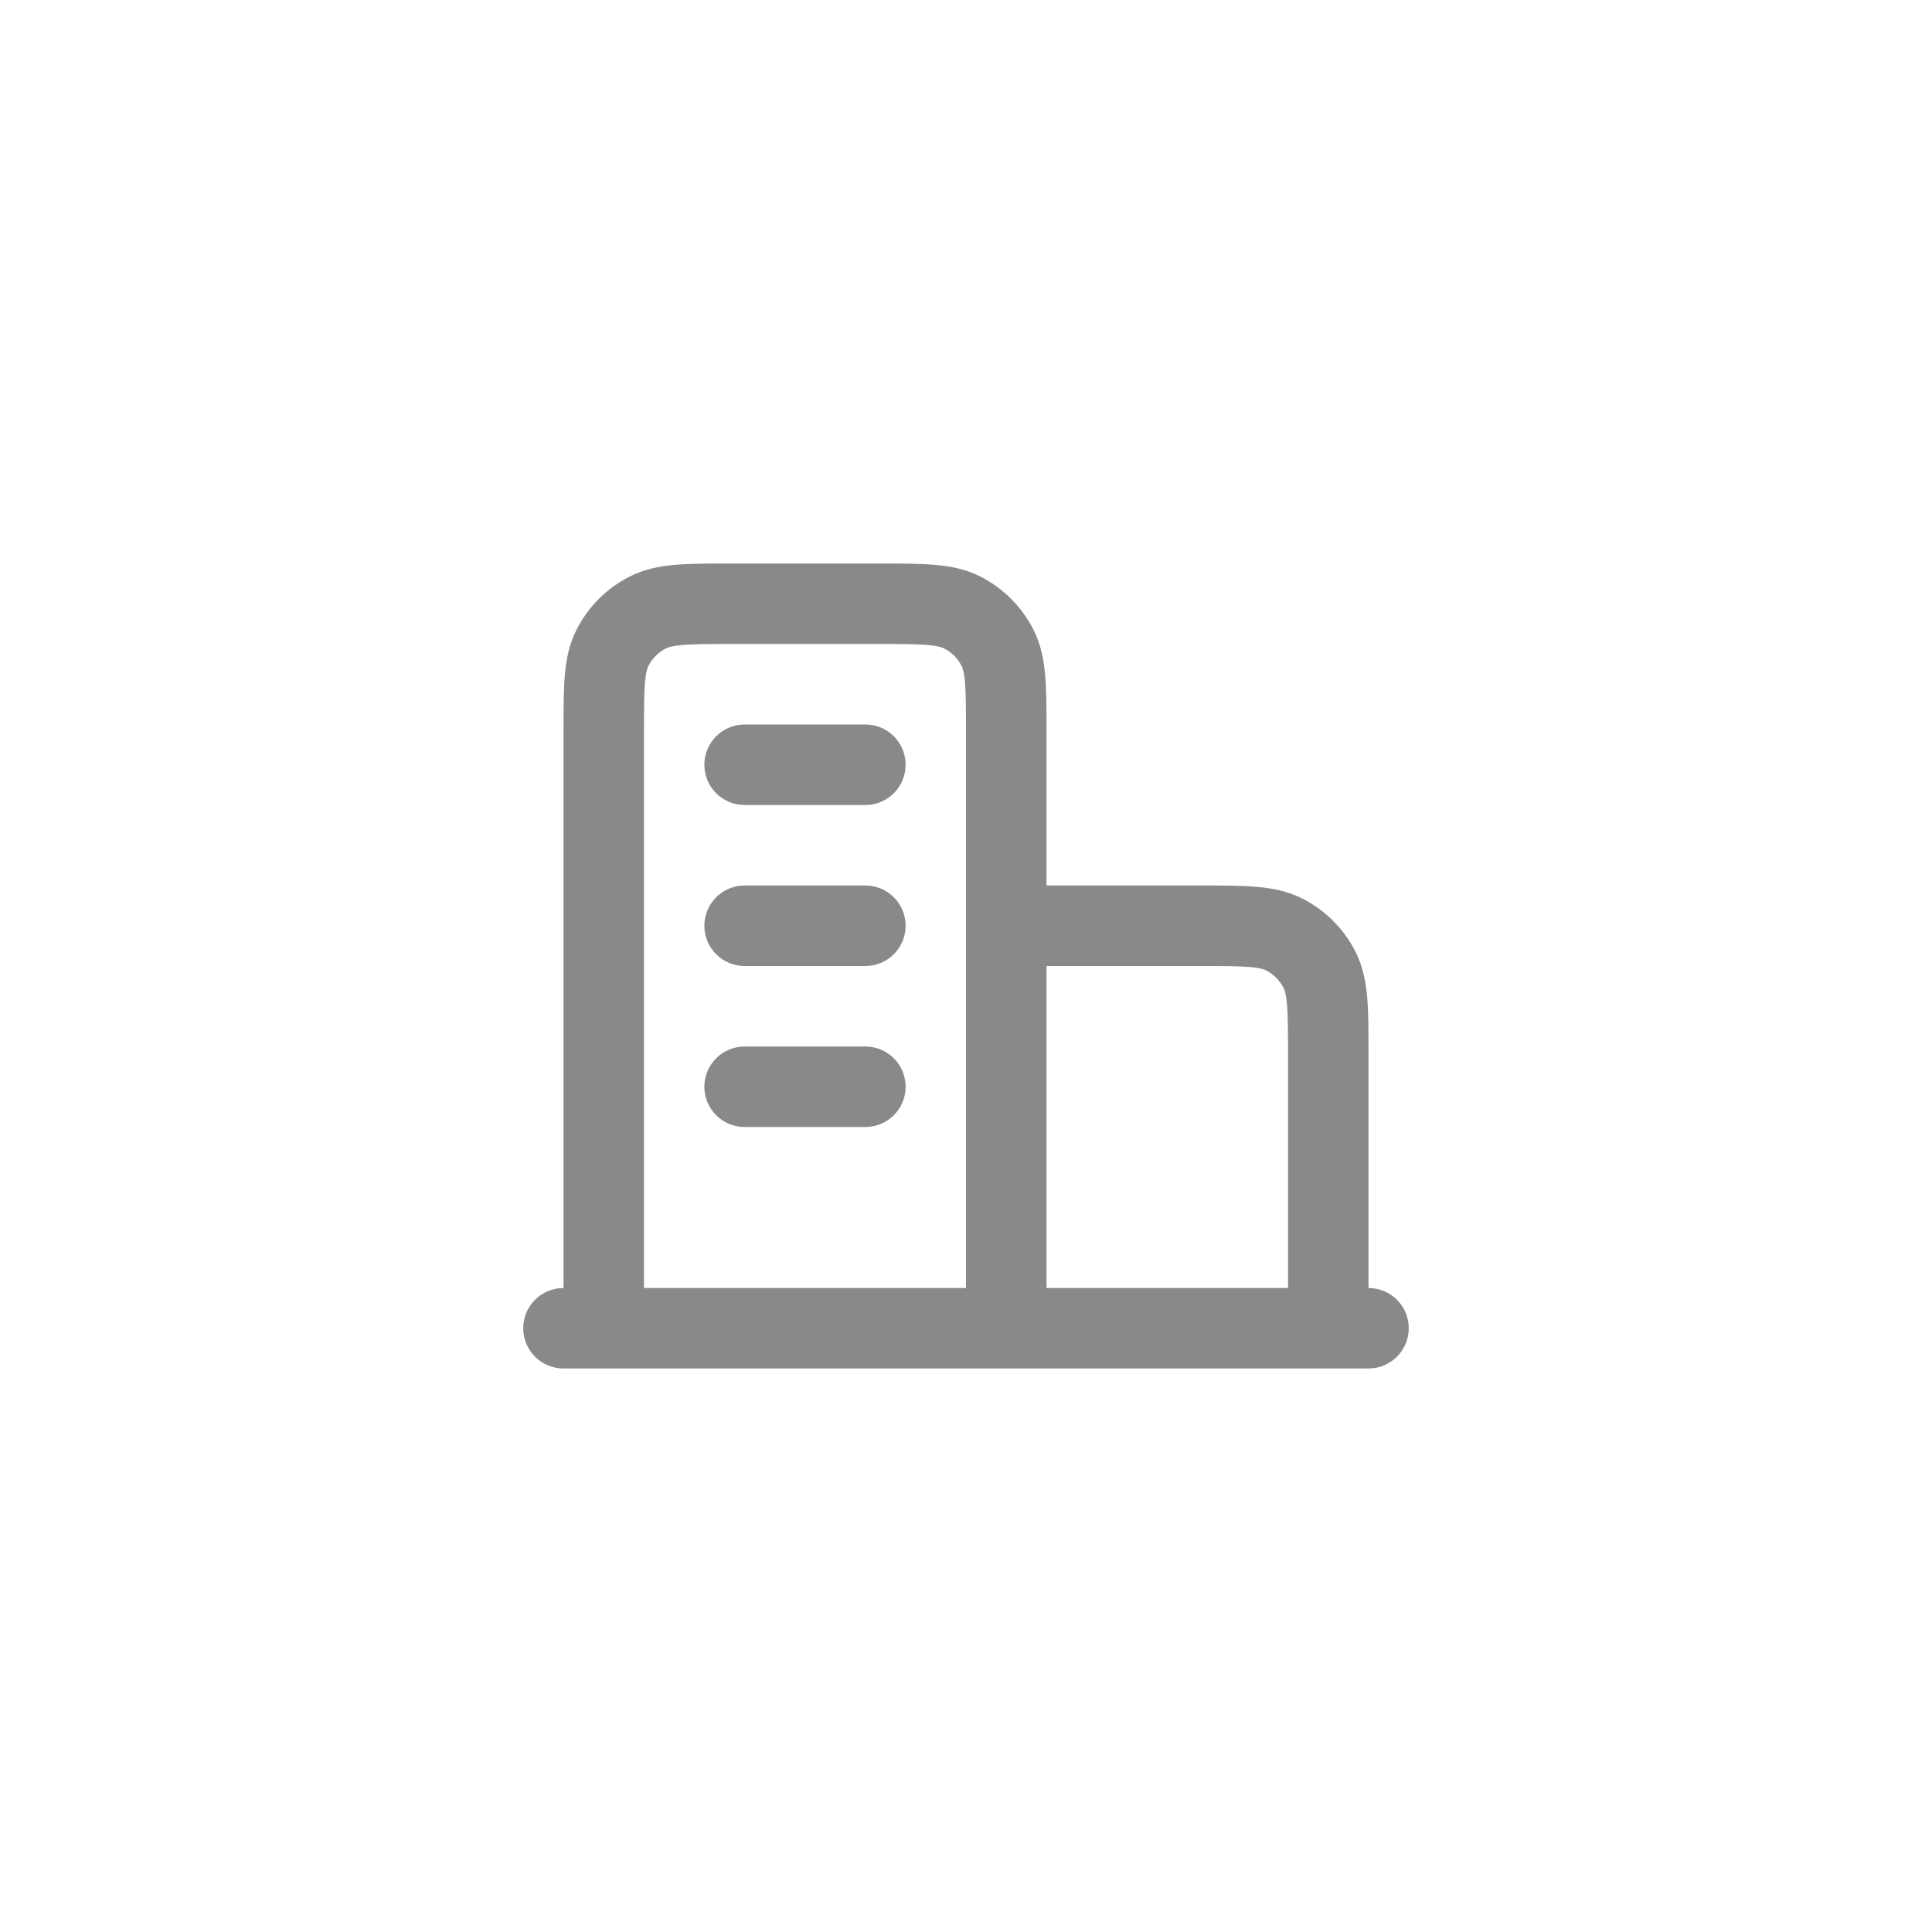 <svg width="40" height="40" viewBox="0 0 40 40" fill="none" xmlns="http://www.w3.org/2000/svg">
<path fill-rule="evenodd" clip-rule="evenodd" d="M15.134 11.667H18.199C18.638 11.667 19.017 11.667 19.329 11.692C19.659 11.719 19.986 11.778 20.302 11.939C20.772 12.179 21.154 12.561 21.394 13.032C21.555 13.347 21.614 13.675 21.641 14.004C21.667 14.316 21.667 14.695 21.667 15.134V18.333L24.865 18.333C25.305 18.333 25.684 18.333 25.996 18.359C26.325 18.386 26.653 18.445 26.968 18.606C27.439 18.846 27.821 19.228 28.061 19.698C28.221 20.014 28.281 20.341 28.308 20.671C28.333 20.983 28.333 21.362 28.333 21.801V26.667C28.794 26.667 29.167 27.04 29.167 27.5C29.167 27.96 28.794 28.333 28.333 28.333H11.667C11.206 28.333 10.833 27.96 10.833 27.5C10.833 27.04 11.206 26.667 11.667 26.667V15.135C11.667 14.695 11.667 14.316 11.692 14.004C11.719 13.675 11.778 13.347 11.939 13.032C12.179 12.561 12.561 12.179 13.032 11.939C13.347 11.778 13.675 11.719 14.004 11.692C14.316 11.667 14.695 11.667 15.134 11.667ZM13.333 26.667H20V15.167C20 14.686 19.999 14.376 19.98 14.14C19.962 13.914 19.93 13.829 19.909 13.788C19.829 13.632 19.702 13.504 19.545 13.424C19.504 13.403 19.42 13.372 19.194 13.353C18.957 13.334 18.647 13.333 18.167 13.333H15.167C14.686 13.333 14.376 13.334 14.14 13.353C13.914 13.372 13.829 13.403 13.788 13.424C13.632 13.504 13.504 13.632 13.424 13.788C13.403 13.829 13.372 13.914 13.353 14.14C13.334 14.376 13.333 14.686 13.333 15.167V26.667ZM21.667 20V26.667H26.667V21.833C26.667 21.353 26.666 21.043 26.647 20.806C26.628 20.58 26.597 20.496 26.576 20.455C26.496 20.298 26.368 20.171 26.212 20.091C26.17 20.07 26.087 20.038 25.86 20.02C25.624 20.001 25.314 20 24.833 20H21.667ZM14.583 15.833C14.583 15.373 14.956 15 15.417 15H17.917C18.377 15 18.75 15.373 18.75 15.833C18.75 16.294 18.377 16.667 17.917 16.667H15.417C14.956 16.667 14.583 16.294 14.583 15.833ZM14.583 19.167C14.583 18.706 14.956 18.333 15.417 18.333H17.917C18.377 18.333 18.75 18.706 18.75 19.167C18.75 19.627 18.377 20 17.917 20H15.417C14.956 20 14.583 19.627 14.583 19.167ZM14.583 22.5C14.583 22.04 14.956 21.667 15.417 21.667H17.917C18.377 21.667 18.75 22.04 18.75 22.5C18.75 22.96 18.377 23.333 17.917 23.333H15.417C14.956 23.333 14.583 22.96 14.583 22.5Z" fill="#898989"/>
</svg>
